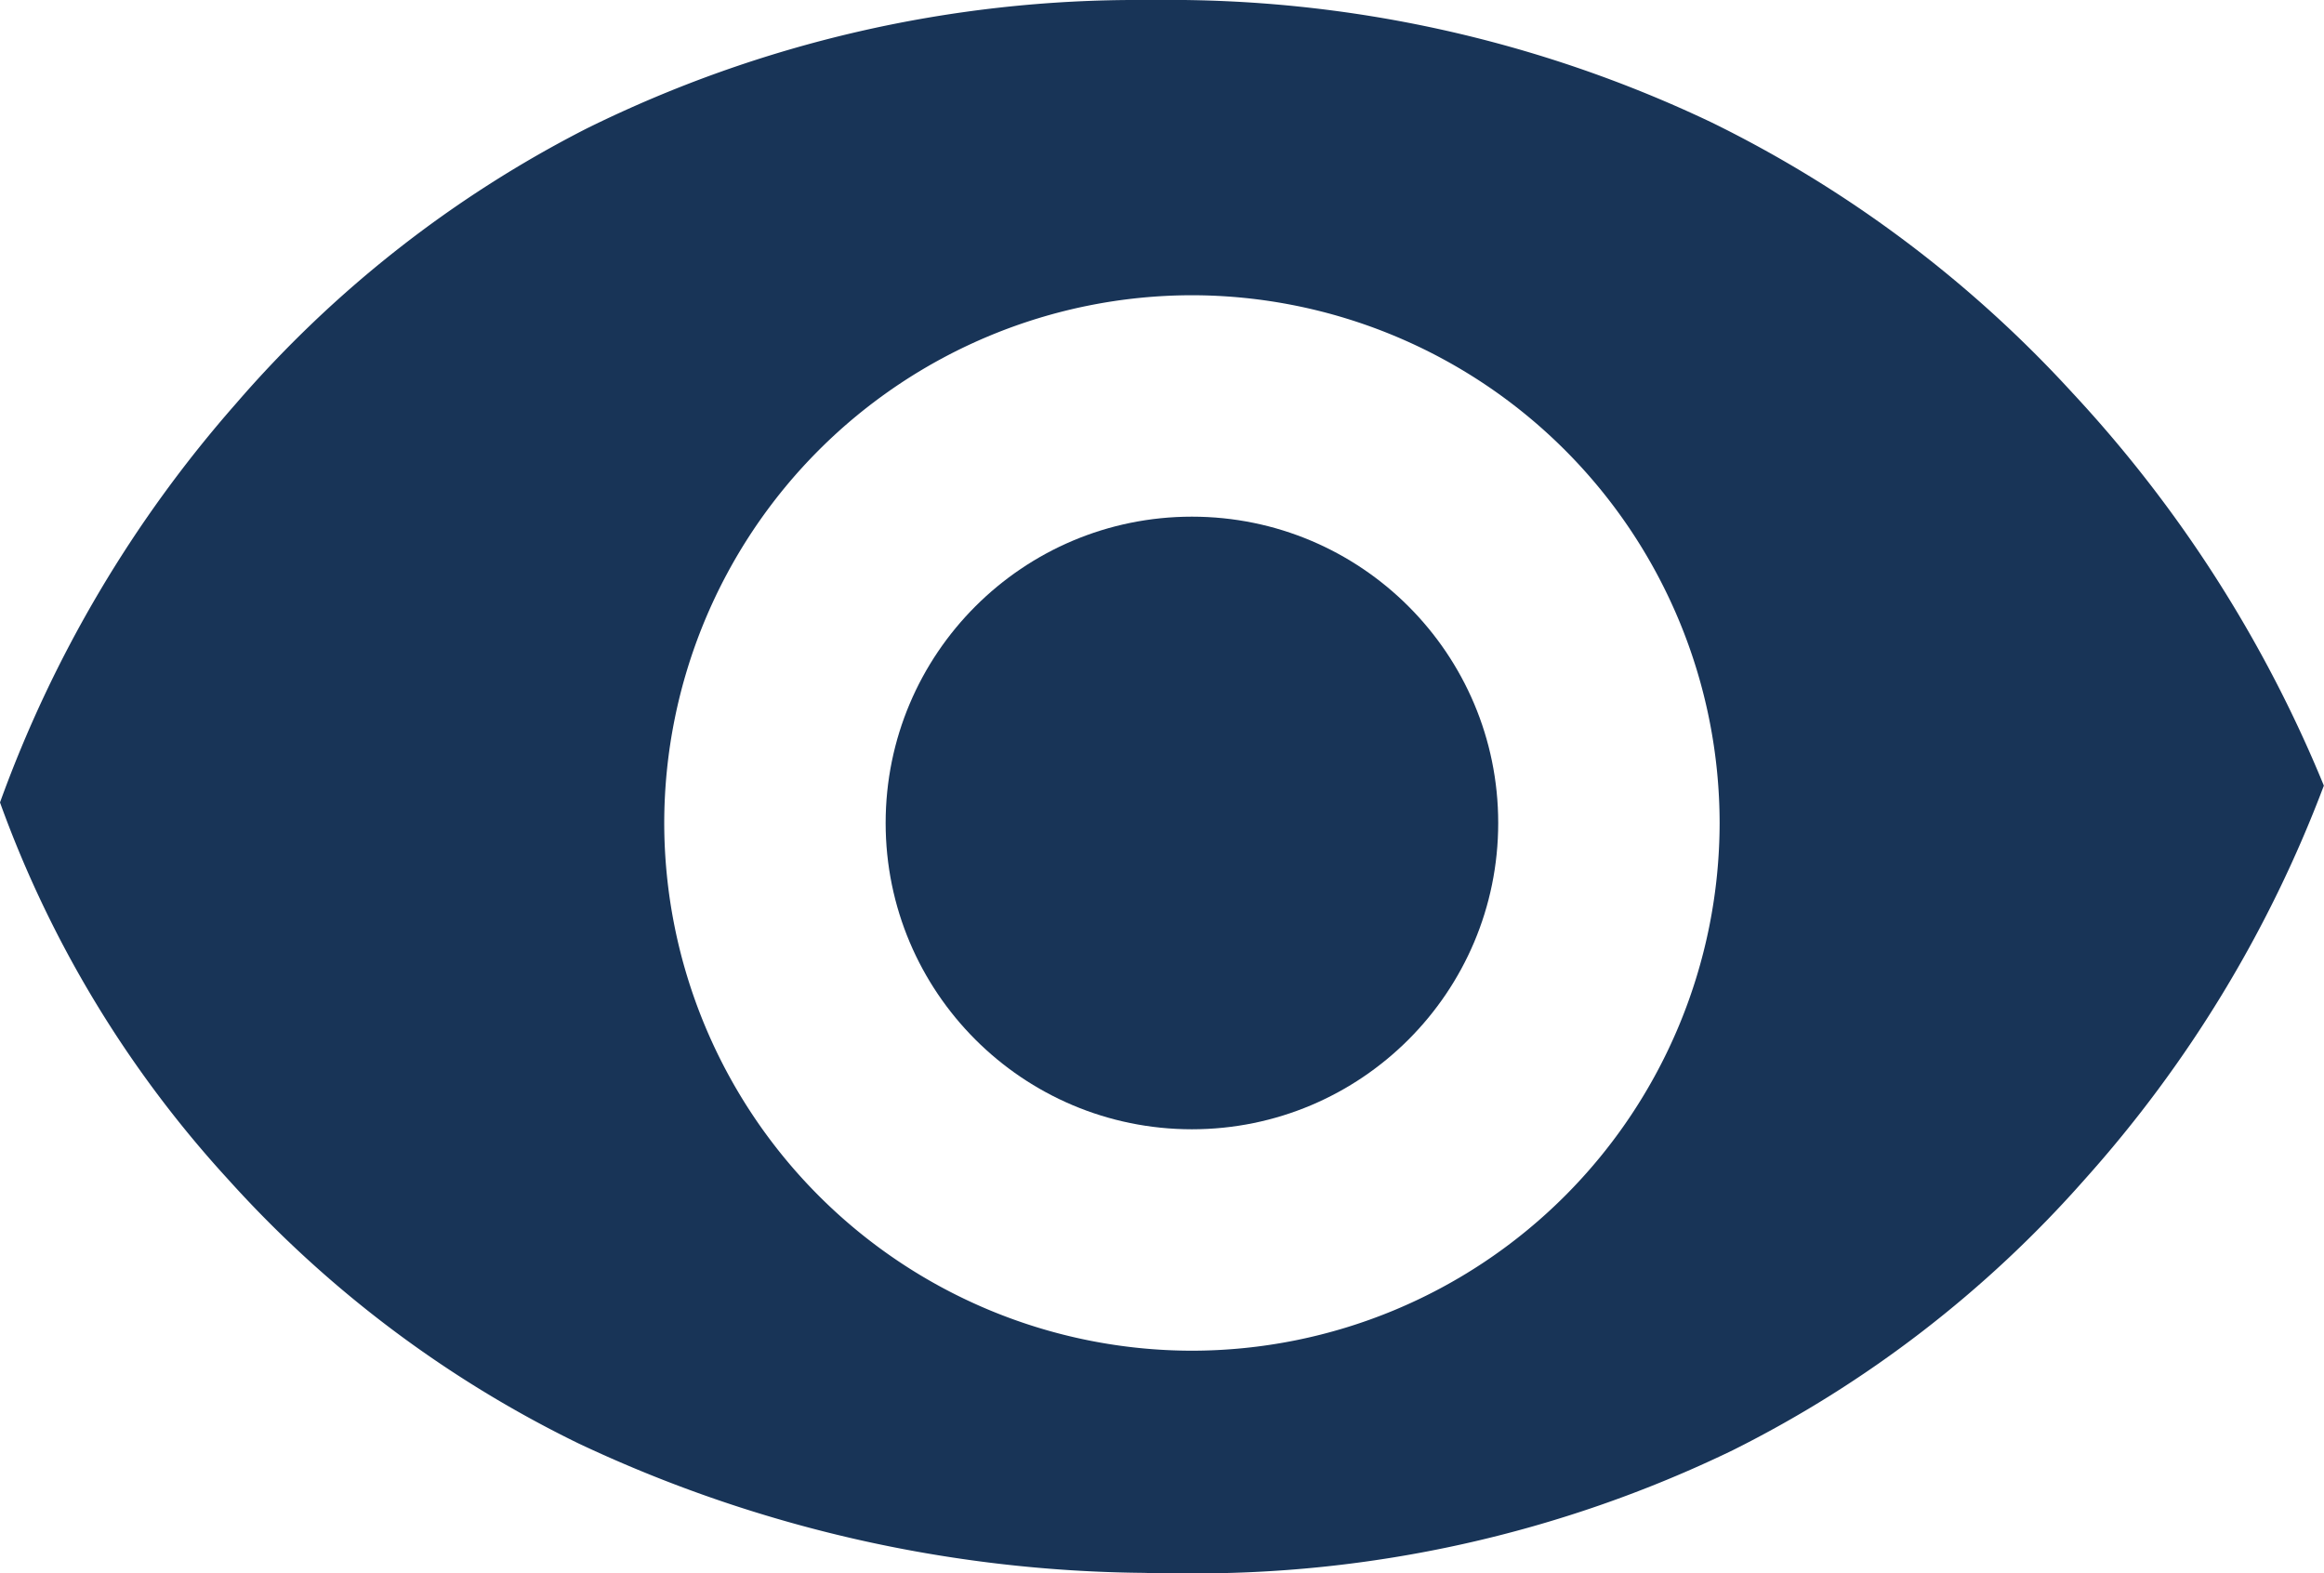 <svg xmlns="http://www.w3.org/2000/svg" width="31.489" height="21.315" viewBox="0 0 31.489 21.315">
  <g id="show-password" transform="translate(-914 -685)">
    <path id="Subtraction_1" data-name="Subtraction 1" d="M-3.018,3.316c-.159,0-.321,0-.482-.006a18.333,18.333,0,0,1-7.66-1.753,15.542,15.542,0,0,1-4.746-3.575A15.166,15.166,0,0,1-19-7.128a16.847,16.847,0,0,1,3.194-5.4,15.692,15.692,0,0,1,4.759-3.733A16.835,16.835,0,0,1-3.5-18h.152A17.088,17.088,0,0,1,4.2-16.337a16.419,16.419,0,0,1,4.88,3.659,17.6,17.6,0,0,1,3.407,5.322A16.947,16.947,0,0,1,9.246-2.02,15.718,15.718,0,0,1,4.479,1.648,16.72,16.72,0,0,1-3.018,3.316ZM-2.85-14A7.158,7.158,0,0,0-10-6.85,7.158,7.158,0,0,0-2.85.3,7.158,7.158,0,0,0,4.3-6.85,7.159,7.159,0,0,0-2.85-14Z" transform="translate(933 703)" fill="#183457"/>
    <circle id="Ellipse_2" data-name="Ellipse 2" cx="4.15" cy="4.15" r="4.15" transform="translate(926 692)" fill="#183457"/>
  </g>
</svg>

